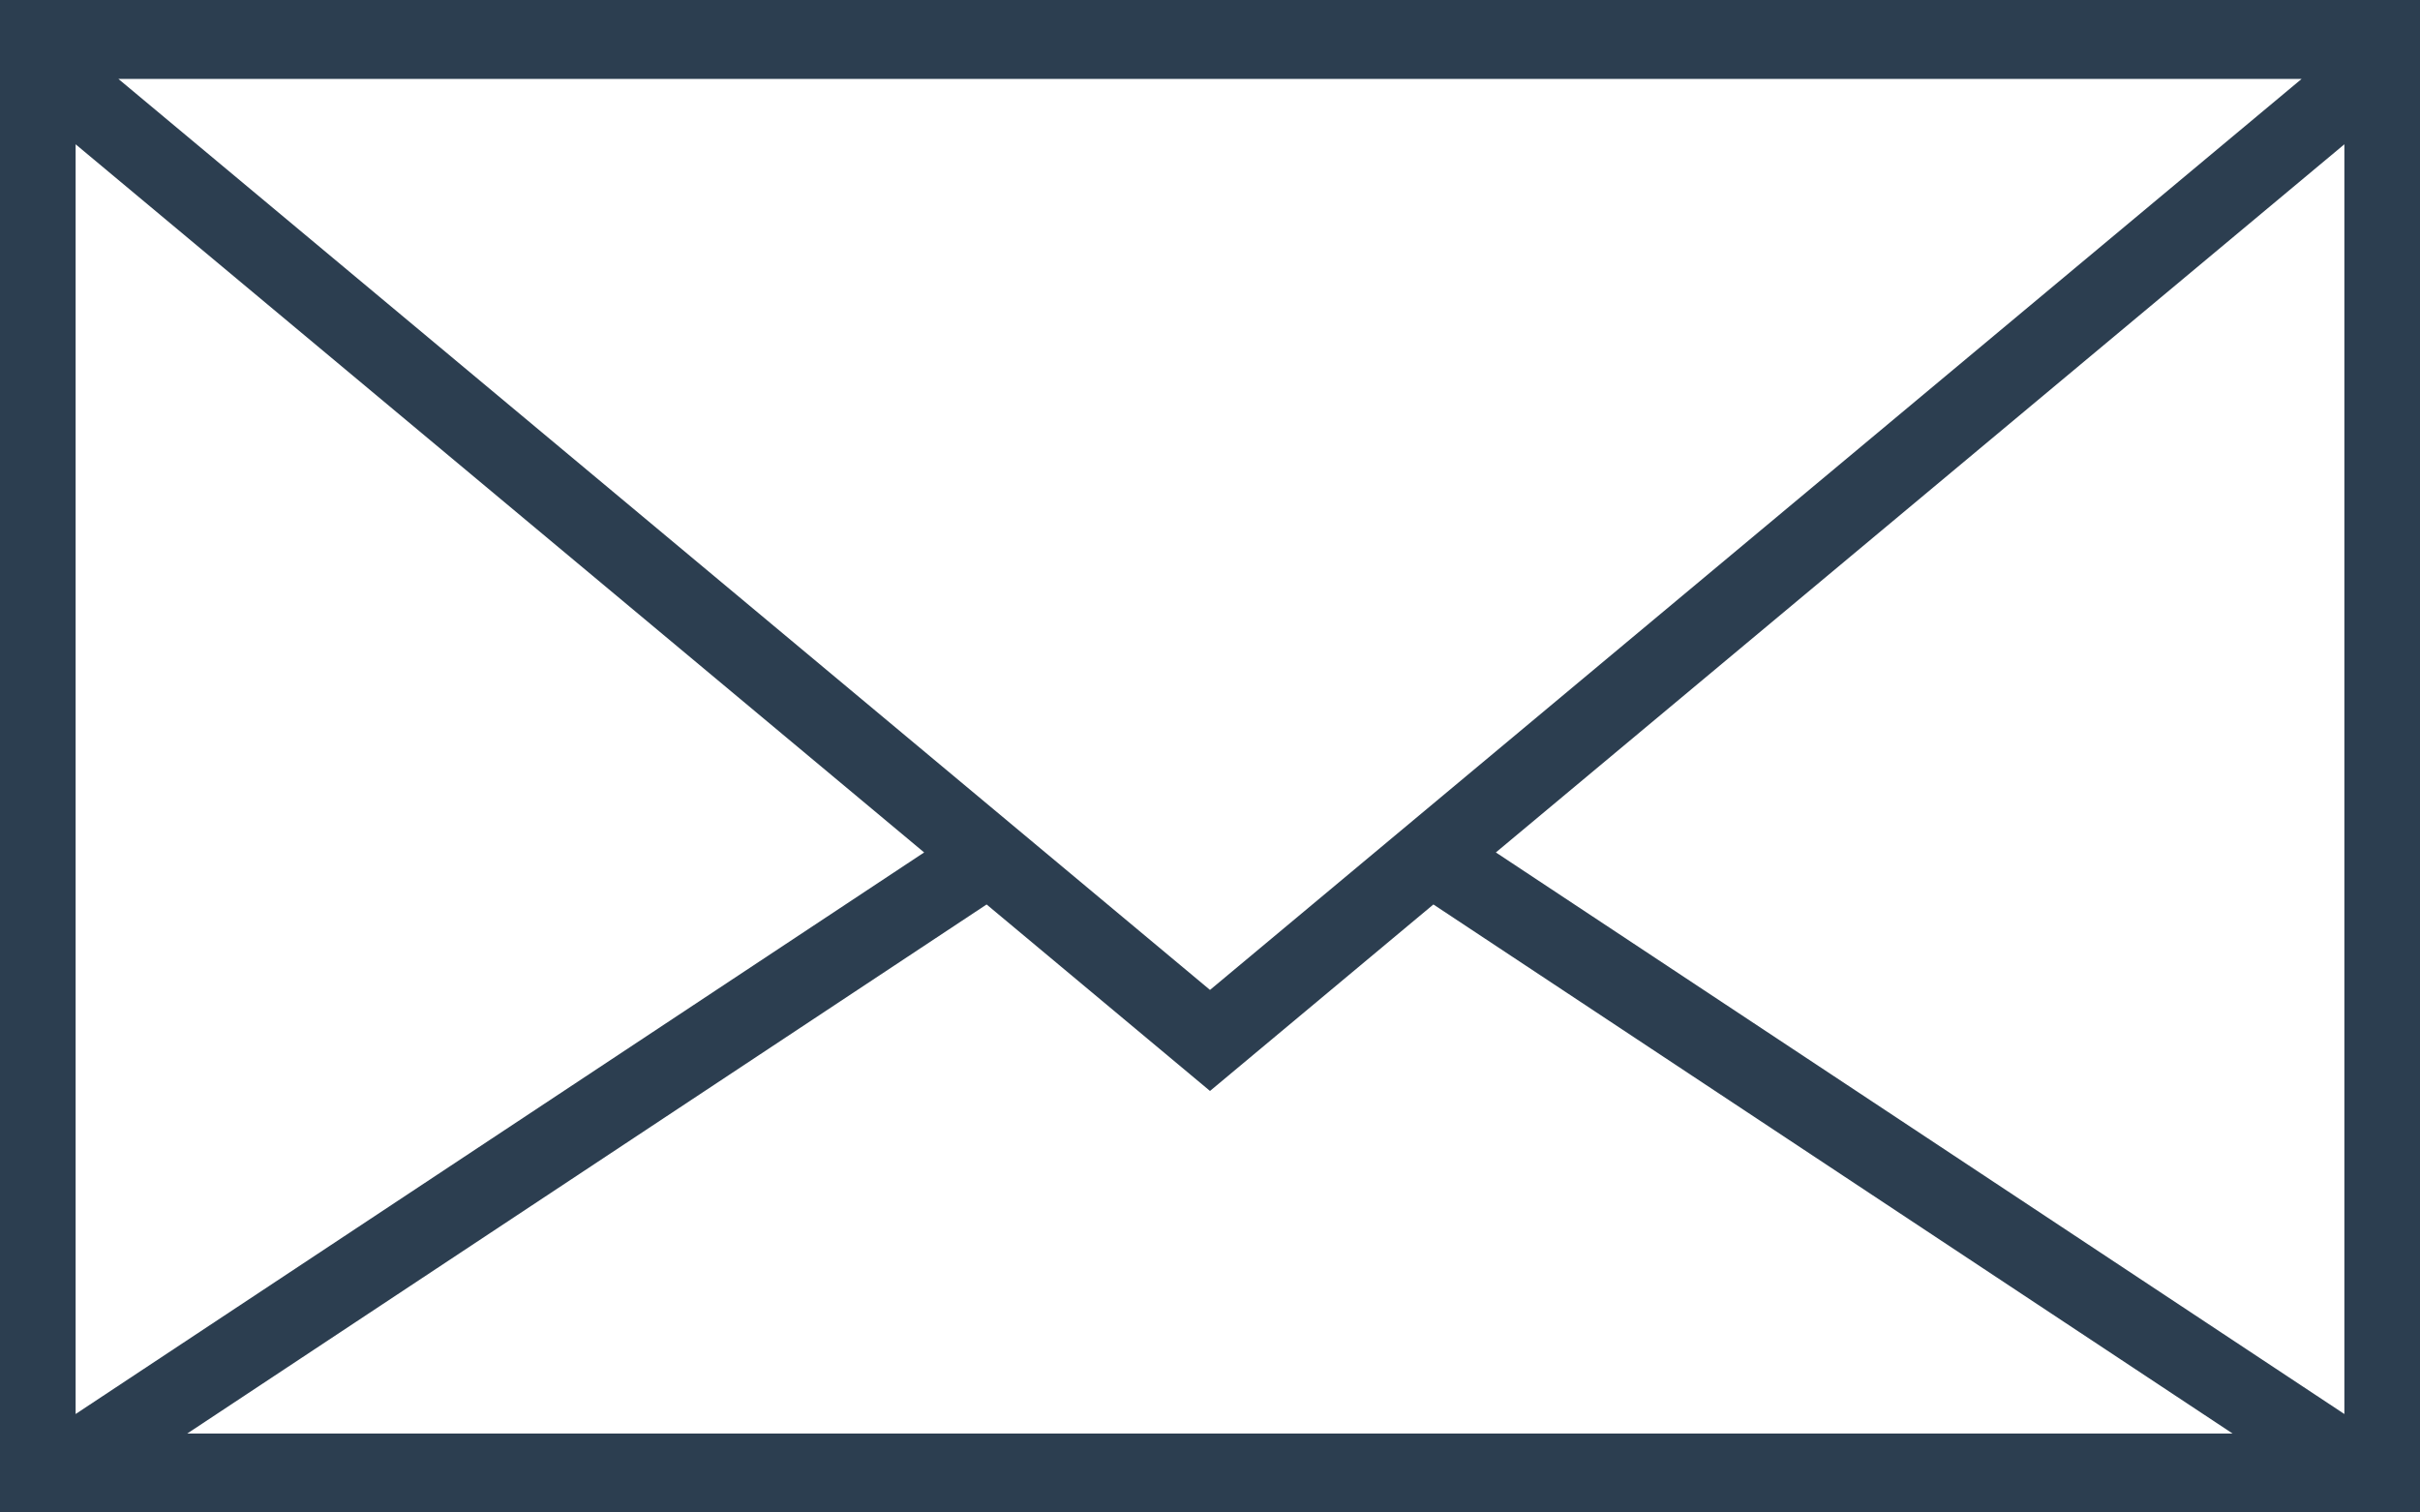 <svg width="16" height="10" viewBox="0 0 16 10" fill="none" xmlns="http://www.w3.org/2000/svg">
<path d="M0 0V10H16V0H0ZM15.217 0.522L8 6.545L0.783 0.522H15.217ZM0.5 0.954L6.11 5.636L0.5 9.349V0.954ZM1.238 9.478L6.523 5.98L8 7.213L9.477 5.98L14.761 9.478L1.238 9.478ZM15.5 9.349L9.89 5.636L15.5 0.954V9.349Z" fill="#2C3E50"/>
</svg>
